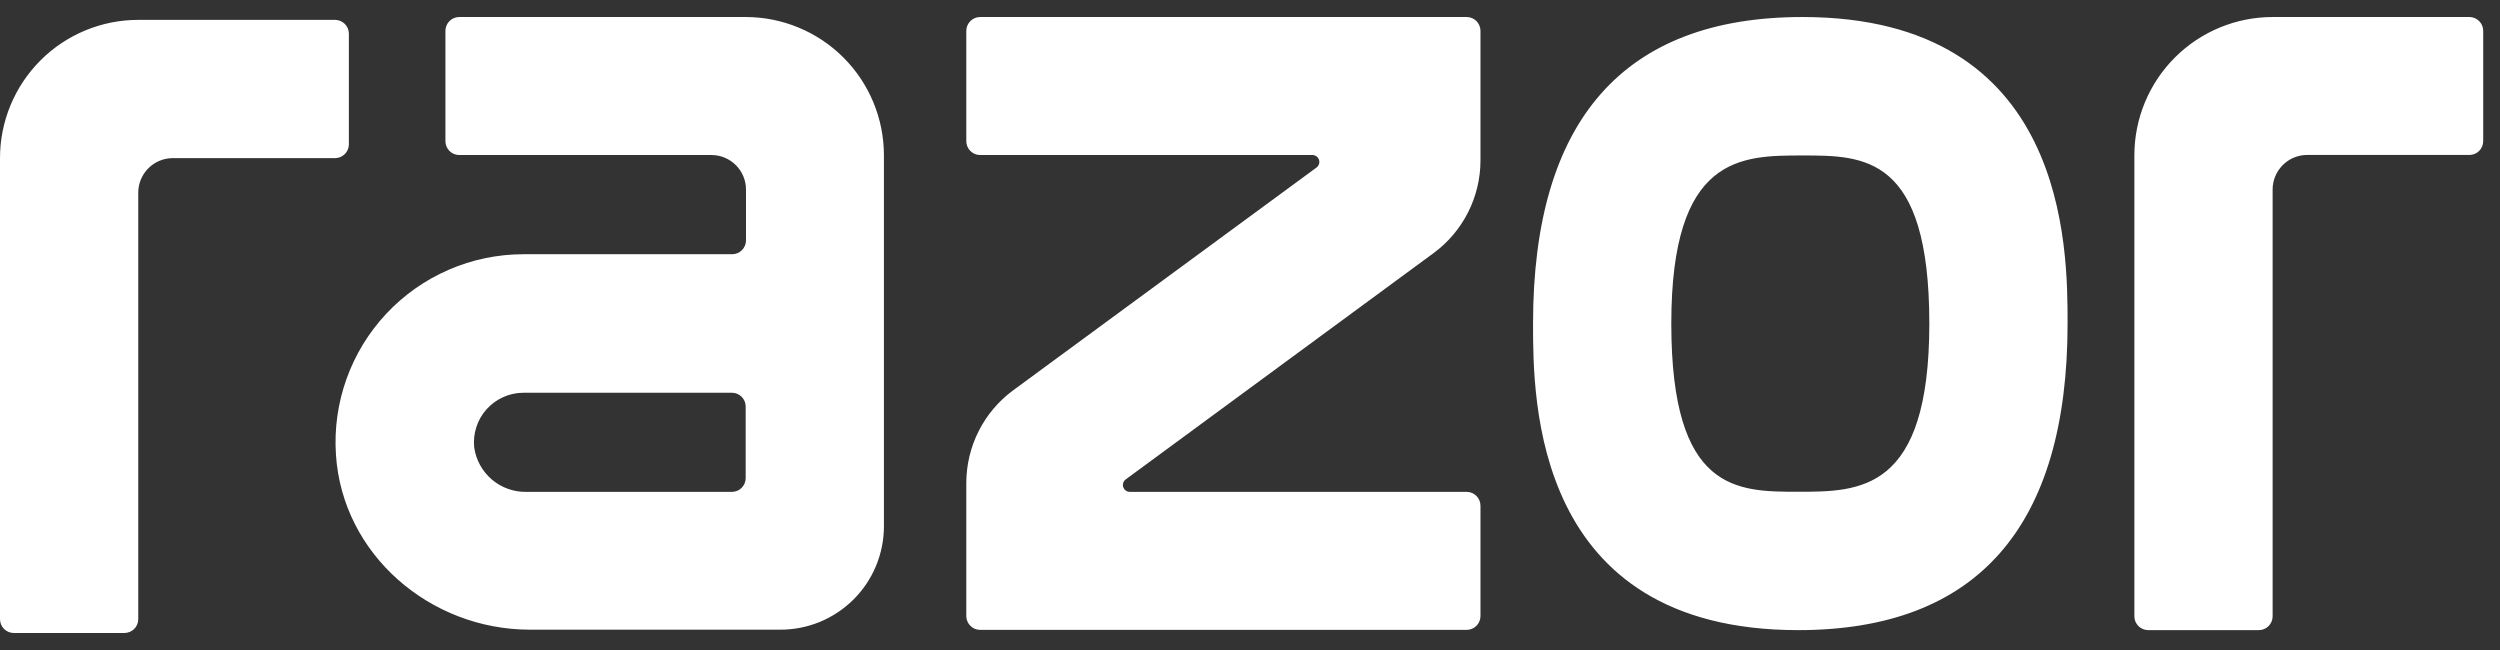 <svg width="100" height="26" viewBox="0 0 100 26" fill="none" xmlns="http://www.w3.org/2000/svg">
<rect x="0" y="0" width="100" height="26" fill="#333333" stroke="none"/>
<path d="M4.977 25.319H0.551C0.478 25.319 0.407 25.305 0.34 25.277C0.273 25.249 0.212 25.208 0.16 25.157C0.109 25.105 0.069 25.044 0.041 24.977C0.014 24.91 -0 24.838 6.07389e-06 24.765V6.325C6.07389e-06 4.859 0.583 3.452 1.62 2.415C2.657 1.378 4.064 0.795 5.53 0.795H13.402C13.548 0.795 13.689 0.853 13.793 0.957C13.897 1.061 13.955 1.202 13.955 1.349V5.772C13.955 5.918 13.897 6.059 13.793 6.163C13.689 6.267 13.548 6.325 13.402 6.325H6.912C6.545 6.325 6.194 6.471 5.935 6.73C5.676 6.989 5.53 7.34 5.53 7.707V24.778C5.527 24.923 5.467 25.061 5.364 25.162C5.26 25.262 5.121 25.319 4.977 25.319ZM35.357 21.059V6.211C35.357 4.745 34.774 3.338 33.737 2.301C32.7 1.264 31.293 0.681 29.827 0.681H18.37C18.224 0.681 18.083 0.739 17.979 0.843C17.875 0.947 17.817 1.088 17.817 1.235V5.648C17.817 5.794 17.875 5.935 17.979 6.039C18.083 6.143 18.224 6.201 18.37 6.201H28.458C28.825 6.201 29.176 6.347 29.435 6.606C29.694 6.865 29.84 7.216 29.84 7.582V9.615C29.84 9.762 29.781 9.903 29.677 10.007C29.574 10.111 29.433 10.169 29.286 10.169H20.939C19.91 10.169 18.891 10.381 17.947 10.791C17.003 11.2 16.152 11.8 15.449 12.552C14.746 13.303 14.205 14.191 13.859 15.161C13.513 16.13 13.369 17.16 13.438 18.188C13.696 22.176 17.199 25.187 21.198 25.187H31.203C31.747 25.189 32.286 25.084 32.789 24.878C33.292 24.671 33.75 24.367 34.136 23.984C34.522 23.601 34.828 23.145 35.038 22.643C35.247 22.141 35.356 21.603 35.357 21.059ZM29.273 15.71C29.346 15.709 29.418 15.723 29.485 15.751C29.552 15.778 29.613 15.819 29.664 15.87C29.716 15.921 29.757 15.982 29.785 16.049C29.812 16.116 29.827 16.188 29.827 16.261V19.124C29.827 19.197 29.812 19.268 29.785 19.335C29.757 19.402 29.716 19.463 29.664 19.515C29.613 19.566 29.552 19.606 29.485 19.634C29.418 19.661 29.346 19.675 29.273 19.675H21.055C20.55 19.684 20.06 19.509 19.675 19.182C19.291 18.854 19.039 18.398 18.968 17.898C18.939 17.622 18.969 17.343 19.055 17.079C19.141 16.815 19.281 16.572 19.467 16.366C19.653 16.16 19.88 15.995 20.134 15.882C20.387 15.768 20.661 15.71 20.939 15.71H29.273ZM82.703 12.944C82.703 9.91 82.703 0.681 72.098 0.681C64.948 0.681 61.322 4.807 61.322 12.944C61.322 15.976 61.322 25.205 71.927 25.205C79.077 25.205 82.703 21.079 82.703 12.944ZM77.173 12.944C77.173 19.67 74.387 19.67 71.927 19.67C69.467 19.67 66.852 19.67 66.852 12.944C66.852 6.219 69.638 6.219 72.098 6.219C74.558 6.219 77.173 6.211 77.173 12.944ZM90.905 24.652V7.58C90.905 7.213 91.051 6.862 91.31 6.603C91.569 6.344 91.92 6.198 92.287 6.198H98.776C98.849 6.198 98.921 6.184 98.988 6.156C99.055 6.128 99.116 6.088 99.167 6.036C99.218 5.985 99.259 5.924 99.286 5.857C99.314 5.789 99.328 5.718 99.328 5.645V1.222C99.325 1.077 99.266 0.94 99.162 0.839C99.059 0.738 98.921 0.681 98.776 0.681H90.905C89.439 0.681 88.032 1.264 86.995 2.301C85.958 3.338 85.375 4.745 85.375 6.211V24.652C85.375 24.799 85.433 24.939 85.537 25.043C85.641 25.147 85.782 25.205 85.929 25.205H90.352C90.499 25.205 90.639 25.147 90.743 25.043C90.847 24.939 90.905 24.799 90.905 24.652ZM59.219 24.652V20.229C59.219 20.082 59.16 19.941 59.057 19.837C58.953 19.733 58.812 19.675 58.665 19.675H45.194C45.136 19.675 45.079 19.657 45.032 19.623C44.984 19.589 44.949 19.541 44.93 19.485C44.912 19.43 44.912 19.37 44.929 19.315C44.947 19.259 44.982 19.21 45.029 19.176L57.346 10.122C57.926 9.695 58.397 9.138 58.722 8.496C59.047 7.853 59.218 7.144 59.219 6.424V1.235C59.219 1.088 59.16 0.947 59.057 0.843C58.953 0.739 58.812 0.681 58.665 0.681H39.206C39.059 0.681 38.918 0.739 38.815 0.843C38.711 0.947 38.652 1.088 38.652 1.235V5.648C38.652 5.794 38.711 5.935 38.815 6.039C38.918 6.143 39.059 6.201 39.206 6.201H52.496C52.554 6.201 52.611 6.219 52.659 6.253C52.706 6.287 52.741 6.335 52.76 6.391C52.778 6.446 52.779 6.506 52.761 6.561C52.743 6.617 52.709 6.666 52.662 6.7L40.52 15.617C39.942 16.044 39.472 16.601 39.148 17.242C38.824 17.883 38.654 18.592 38.652 19.31V24.641C38.652 24.788 38.711 24.929 38.815 25.033C38.918 25.137 39.059 25.195 39.206 25.195H58.665C58.81 25.195 58.95 25.138 59.053 25.036C59.157 24.935 59.216 24.797 59.219 24.652Z" fill="white"/>
</svg>
